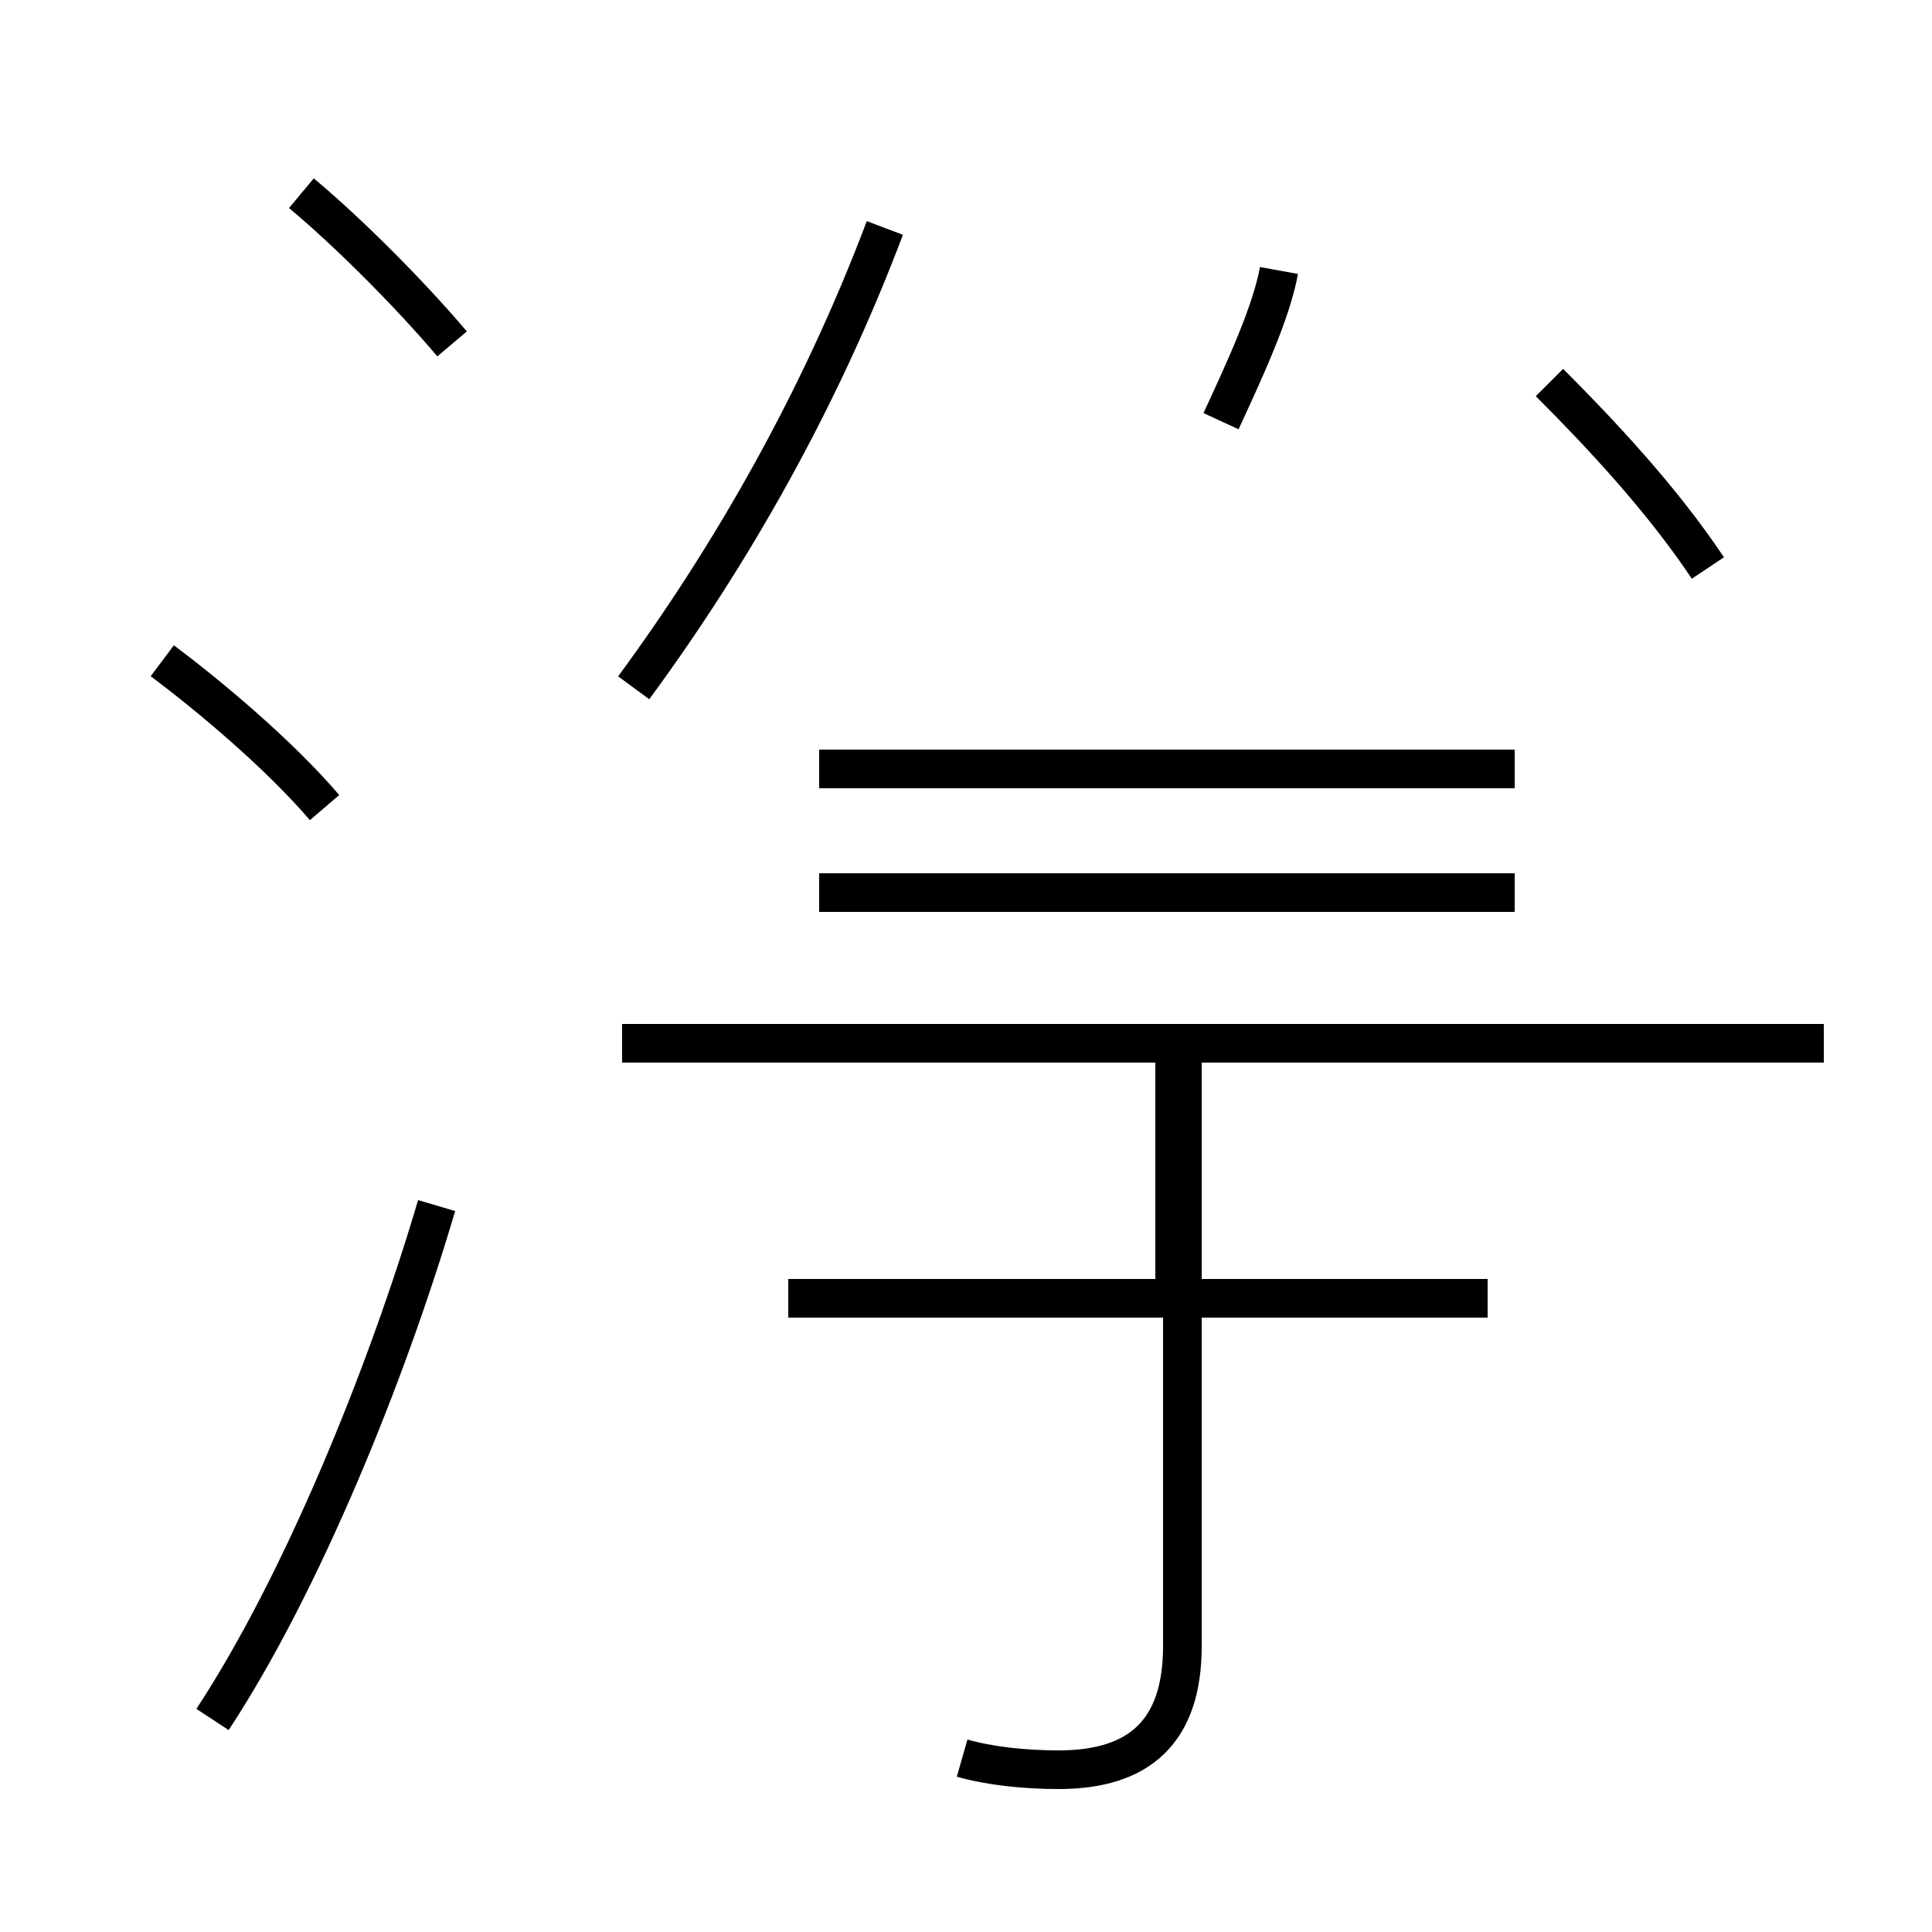 <?xml version='1.0' encoding='utf8'?>
<svg viewBox="0.0 -44.0 50.0 50.0" version="1.1" xmlns="http://www.w3.org/2000/svg">
<rect x="0.0" y="-44.0" width="50.0" height="50.0" fill="#808080" stroke="none"/>
<rect x="-1000" y="-1000" width="2000" height="2000" stroke="white" fill="white"/>
<g style="fill:none; stroke:#000000;  stroke-width:1">
<path d="M 24.9 -1.5 C 25.6 -1.7 26.5 -1.8 27.4 -1.8 C 29.5 -1.8 30.6 -0.8 30.6 1.4 L 30.6 16.8 M 47.2 17.0 L 16.1 17.0 M 38.5 10.4 L 20.4 10.4 M 30.4 10.4 L 30.4 16.8 M 39.2 20.9 L 21.2 20.9 M 39.2 24.1 L 21.2 24.1 M 16.4 26.2 C 18.9 29.6 21.2 33.6 22.9 38.1 M 31.6 33.1 C 32.2 34.4 32.9 35.9 33.1 37.0 M 11.7 35.1 C 10.6 36.4 9.0 38.0 7.8 39.0 M 5.5 -0.5 C 7.8 3.0 10.0 8.4 11.3 12.8 M 8.4 23.1 C 7.2 24.5 5.4 26.0 4.2 26.9 M 44.2 29.3 C 43.0 31.1 41.4 32.8 40.1 34.1" transform="scale(1, -1)" />
</g>
</svg>